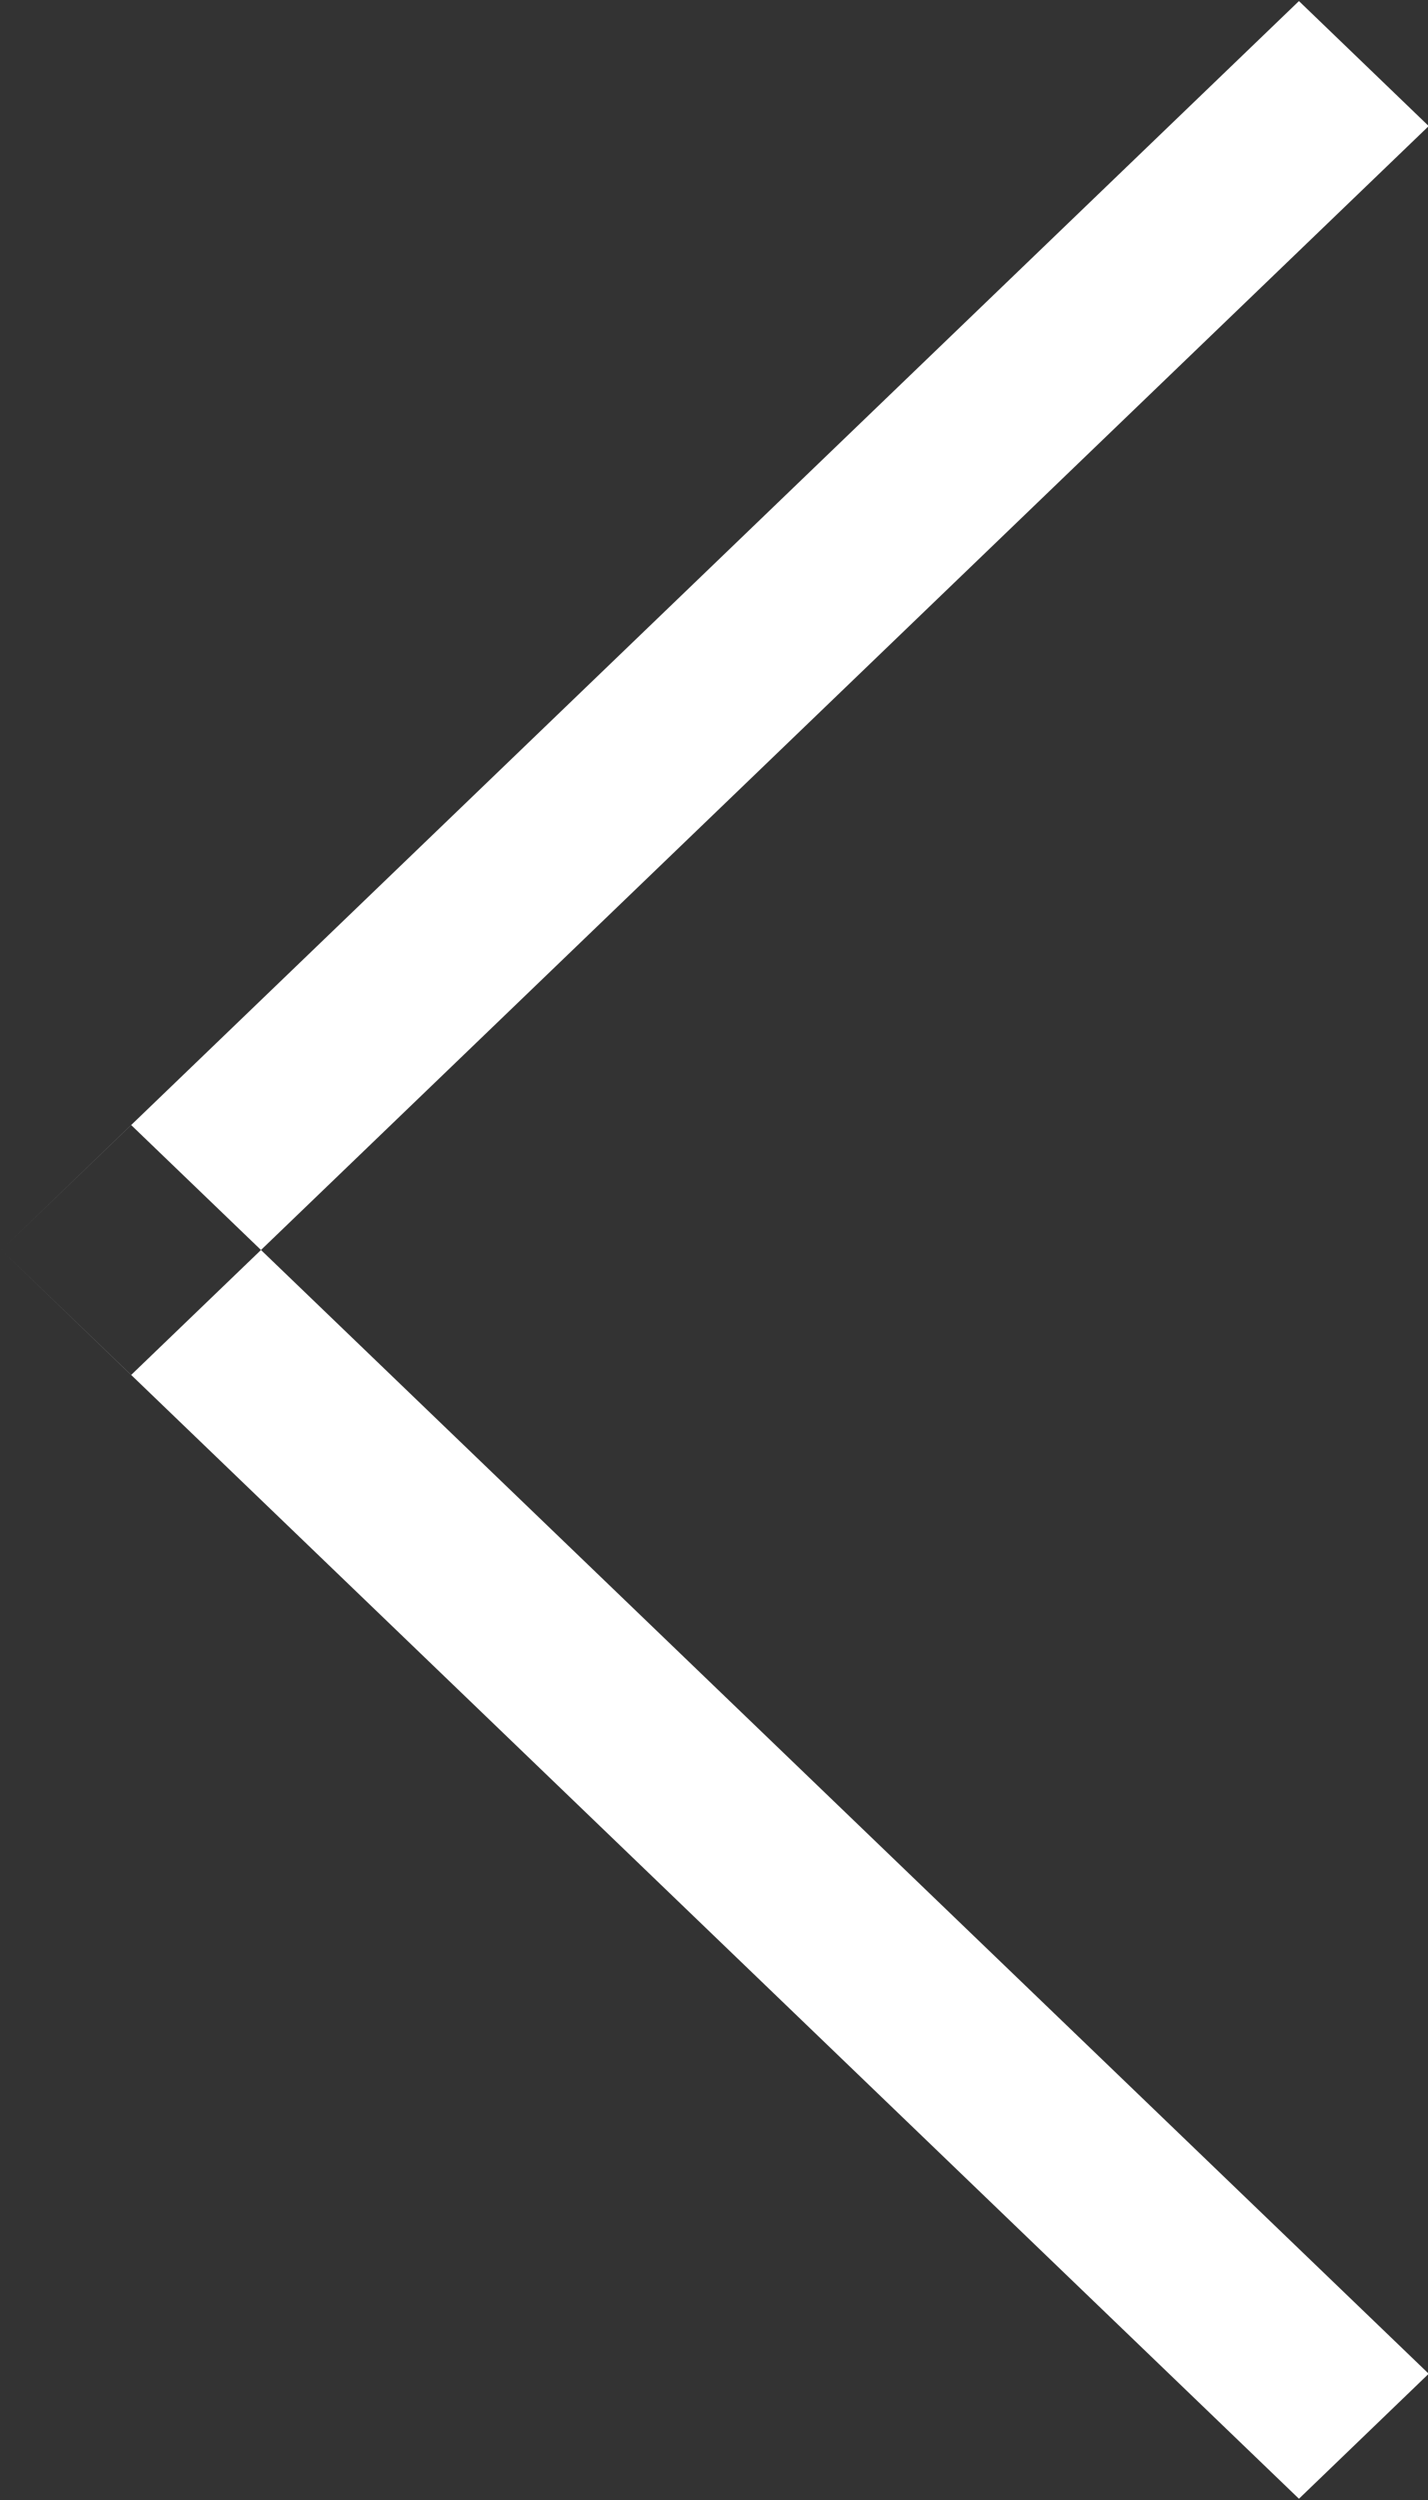 <svg xmlns="http://www.w3.org/2000/svg" width="16" height="28" viewBox="0 0 16 28"><rect x="0" y="0" width="16" height="28" fill="#333333" stroke="none"/><defs><style>.cls-1{fill:#fff;fill-rule:evenodd}</style></defs><path id="Rectangle_24_copy_6" data-name="Rectangle 24 copy 6" class="cls-1" d="M236.554 343.986l1.454-1.4-14.539-13.986-1.454 1.4zm1.454-26.574l-1.454-1.4L222.015 330l1.454 1.4z" transform="translate(-222 -316)"/></svg>